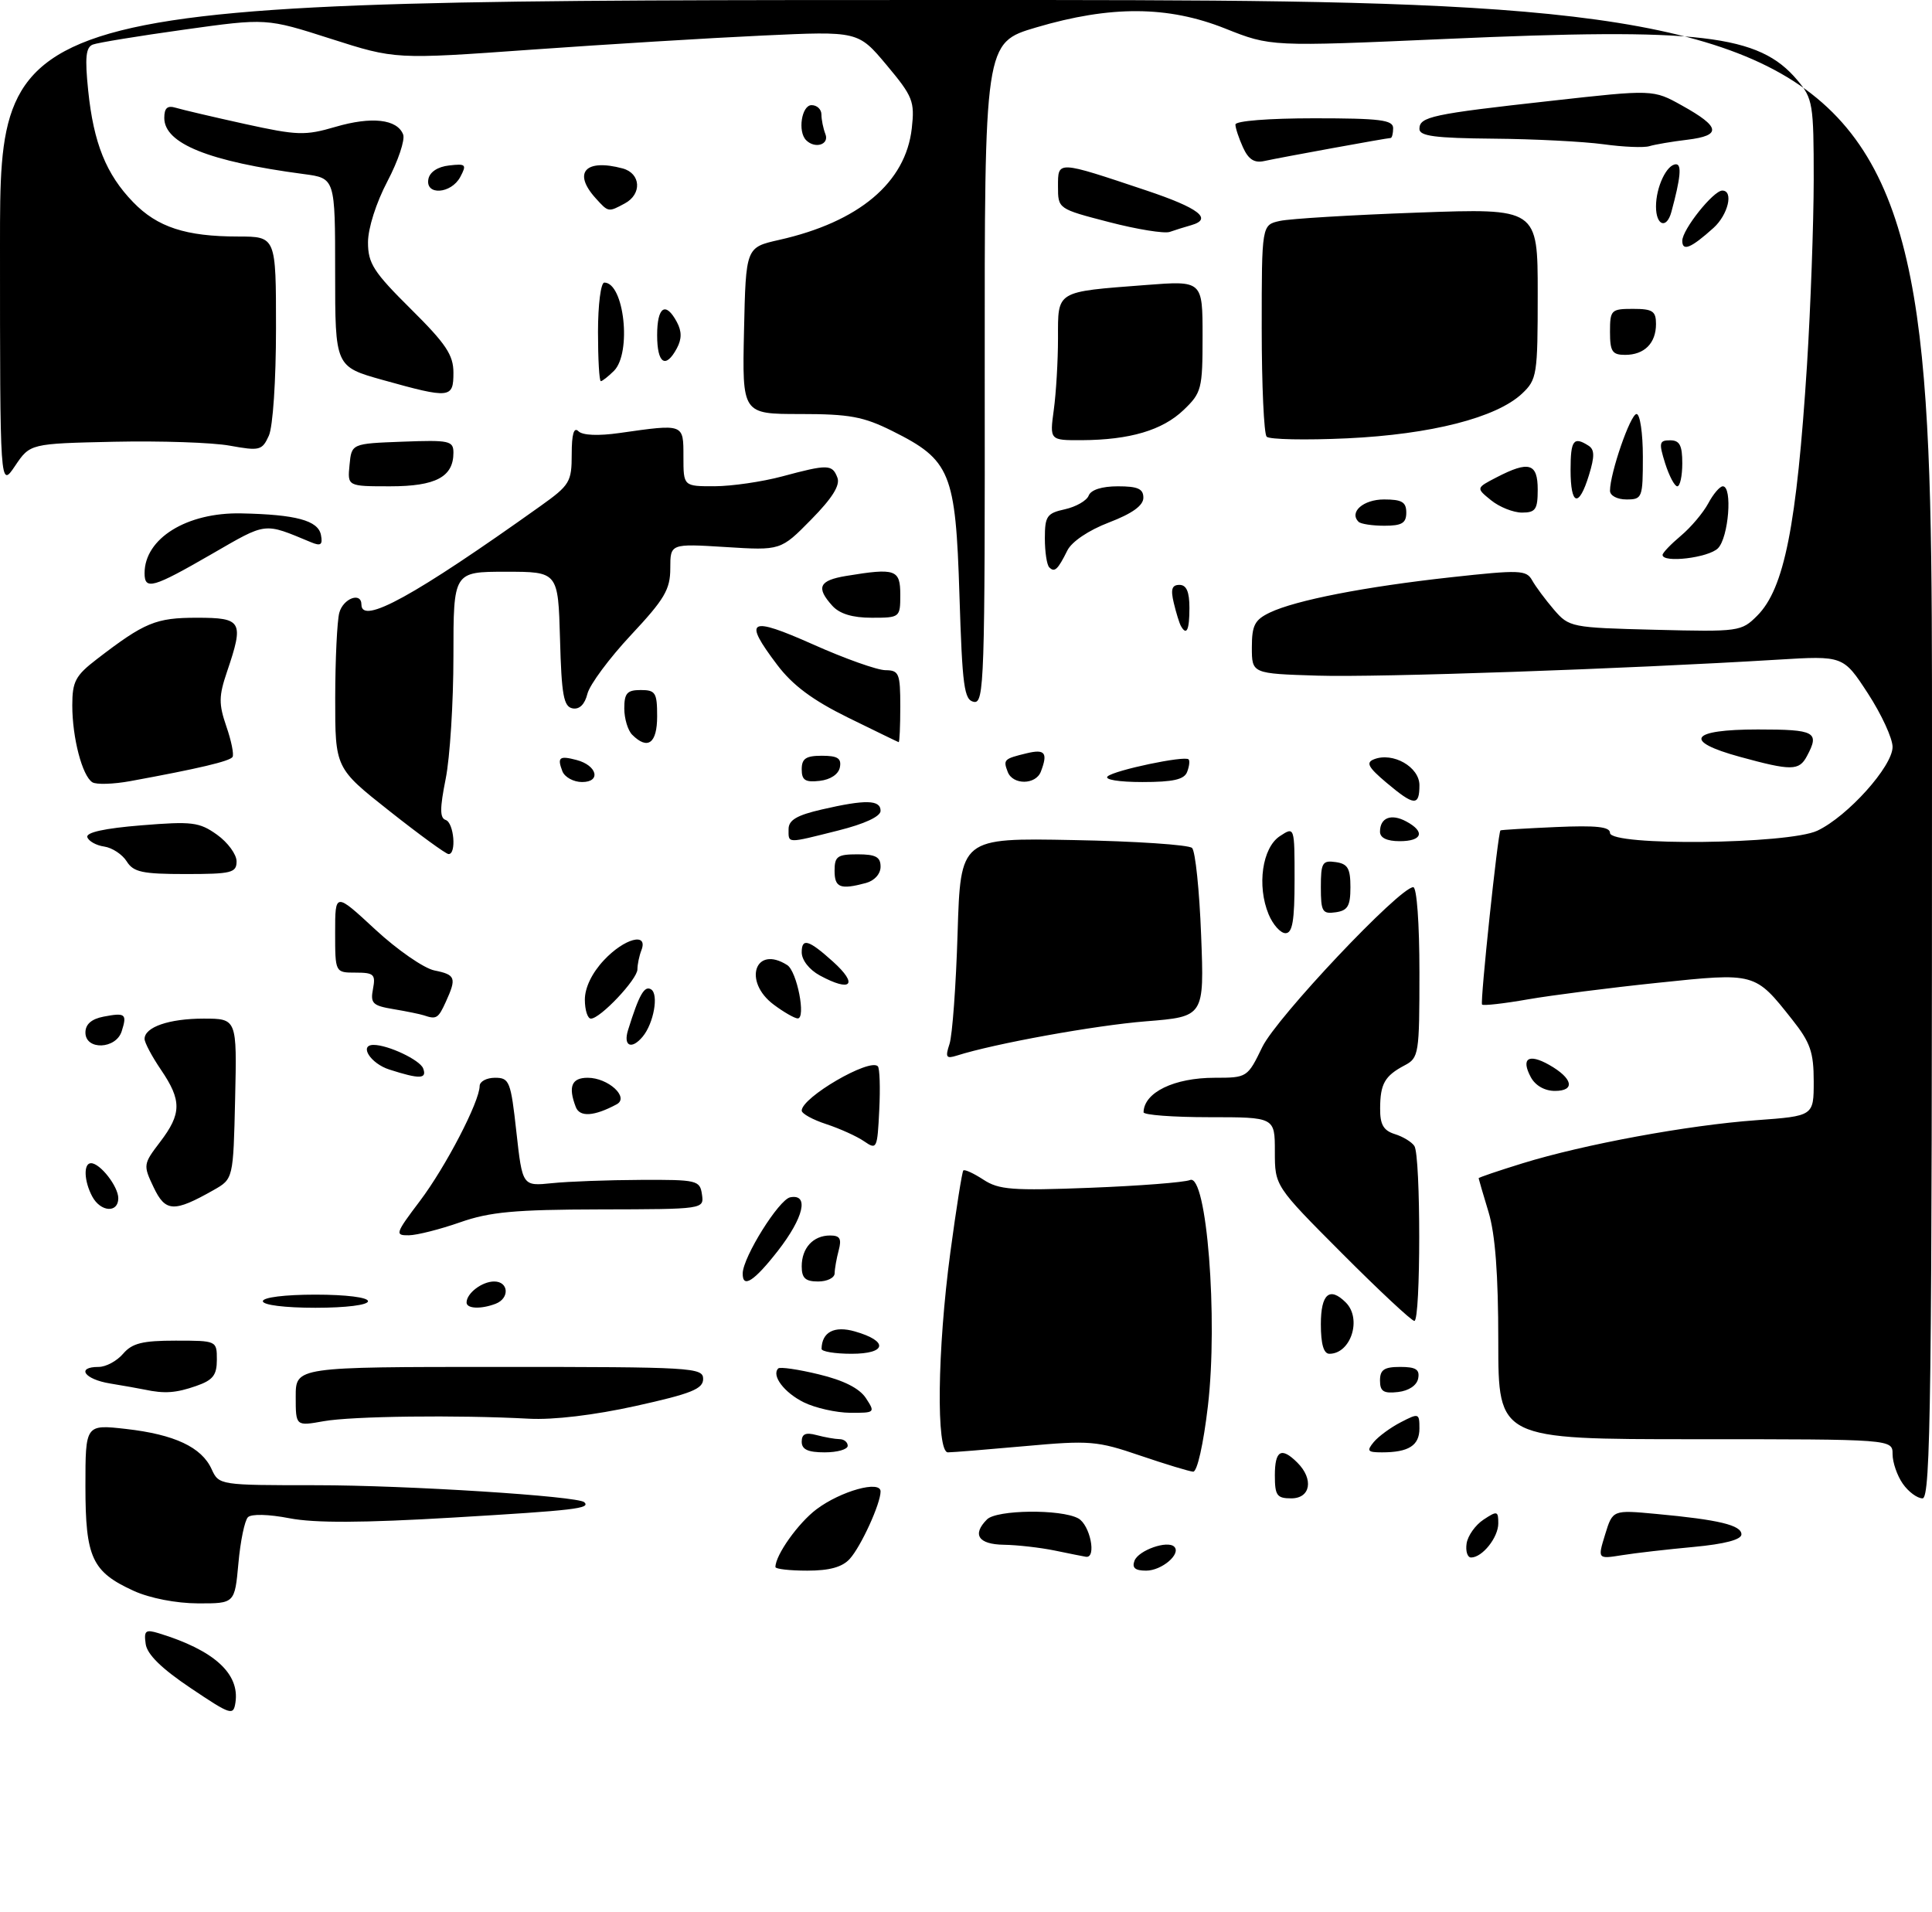 <?xml version="1.0" encoding="UTF-8" standalone="no"?>
<!DOCTYPE svg PUBLIC "-//W3C//DTD SVG 1.1//EN" "http://www.w3.org/Graphics/SVG/1.1/DTD/svg11.dtd" >
<svg xmlns="http://www.w3.org/2000/svg" xmlns:xlink="http://www.w3.org/1999/xlink" version="1.1" viewBox="0 0 294 291">
 <g >
 <path fill="currentColor"
d=" M 29.00 256.86 C 24.59 253.90 22.39 251.75 22.17 250.16 C 21.88 248.12 22.14 247.91 24.17 248.53 C 32.54 251.09 36.49 254.65 35.83 259.06 C 35.52 261.11 35.15 260.99 29.00 256.86 Z  M 20.38 242.09 C 13.99 239.18 13.00 237.04 13.00 226.15 C 13.00 216.74 13.00 216.74 19.19 217.44 C 26.56 218.28 30.68 220.21 32.20 223.55 C 33.32 225.99 33.38 226.00 48.11 226.00 C 61.85 226.00 87.97 227.66 88.92 228.59 C 89.89 229.54 87.54 229.82 69.00 230.92 C 55.17 231.74 47.92 231.77 44.06 231.03 C 40.86 230.41 38.25 230.35 37.73 230.87 C 37.23 231.37 36.58 234.52 36.28 237.88 C 35.72 244.00 35.72 244.00 30.11 243.98 C 26.81 243.97 22.81 243.19 20.38 242.09 Z  M 118.00 238.45 C 118.00 236.63 121.47 231.75 124.25 229.66 C 127.95 226.88 134.00 225.20 134.00 226.95 C 134.00 228.81 131.03 235.31 129.31 237.21 C 128.18 238.46 126.23 239.00 122.85 239.00 C 120.18 239.00 118.00 238.75 118.00 238.45 Z  M 172.64 237.49 C 173.25 235.90 177.67 234.34 178.69 235.36 C 179.78 236.45 176.79 239.00 174.41 239.00 C 172.73 239.00 172.23 238.57 172.64 237.49 Z  M 160.50 235.94 C 158.30 235.49 154.81 235.09 152.75 235.06 C 148.88 235.00 147.89 233.51 150.20 231.20 C 151.67 229.73 161.41 229.61 164.07 231.04 C 165.88 232.01 166.92 237.14 165.25 236.89 C 164.84 236.82 162.70 236.40 160.50 235.94 Z  M 223.18 234.86 C 223.36 233.69 224.51 232.06 225.75 231.24 C 227.84 229.86 228.00 229.91 228.00 231.81 C 228.00 233.95 225.57 237.00 223.86 237.00 C 223.31 237.00 223.00 236.04 223.18 234.86 Z  M 244.26 233.49 C 245.41 229.75 245.41 229.75 252.04 230.37 C 261.56 231.25 265.00 232.08 265.00 233.48 C 265.00 234.28 262.46 234.95 257.75 235.39 C 253.76 235.76 248.84 236.32 246.81 236.65 C 243.11 237.24 243.11 237.24 244.26 233.49 Z  M 194.00 224.50 C 194.00 220.69 194.99 220.13 197.43 222.57 C 199.94 225.08 199.44 228.00 196.50 228.00 C 194.31 228.00 194.00 227.57 194.00 224.50 Z  M 289.56 225.78 C 288.70 224.56 288.00 222.53 288.00 221.28 C 288.00 219.00 288.00 219.00 258.00 219.00 C 228.00 219.00 228.00 219.00 228.00 204.16 C 228.00 193.88 227.54 187.81 226.51 184.41 C 225.69 181.71 225.02 179.41 225.01 179.29 C 225.00 179.17 228.02 178.15 231.71 177.01 C 241.04 174.13 256.86 171.21 267.25 170.46 C 276.00 169.82 276.00 169.82 276.00 164.55 C 276.00 160.11 275.49 158.63 272.72 155.14 C 267.04 147.96 267.15 147.99 252.26 149.55 C 245.03 150.30 236.14 151.44 232.50 152.07 C 228.87 152.71 225.73 153.06 225.53 152.86 C 225.21 152.54 227.94 126.70 228.33 126.36 C 228.43 126.28 232.21 126.05 236.75 125.85 C 242.90 125.58 245.00 125.80 245.00 126.74 C 245.00 128.77 272.18 128.48 276.56 126.40 C 281.17 124.22 288.00 116.61 288.00 113.66 C 288.00 112.35 286.31 108.69 284.25 105.52 C 280.50 99.77 280.50 99.77 270.50 100.38 C 247.35 101.79 209.79 103.10 200.50 102.81 C 190.50 102.50 190.50 102.50 190.50 98.51 C 190.50 95.15 190.93 94.32 193.24 93.21 C 197.18 91.33 207.69 89.28 220.81 87.84 C 231.29 86.69 232.27 86.73 233.15 88.30 C 233.67 89.24 235.17 91.25 236.46 92.76 C 238.78 95.45 239.06 95.51 251.88 95.83 C 264.63 96.15 264.99 96.10 267.40 93.69 C 271.52 89.57 273.41 80.03 274.98 55.50 C 275.53 46.70 275.99 34.02 276.00 27.33 C 276.00 15.80 275.87 15.00 273.50 12.19 C 267.66 5.24 258.78 4.20 219.92 5.93 C 193.37 7.10 193.37 7.10 186.44 4.34 C 177.73 0.87 169.02 0.82 157.66 4.18 C 149.82 6.50 149.82 6.50 149.85 56.81 C 149.89 103.59 149.77 107.10 148.20 106.80 C 146.71 106.52 146.44 104.49 146.00 90.49 C 145.42 71.87 144.65 70.00 135.80 65.59 C 131.39 63.39 129.27 63.00 121.77 63.00 C 112.94 63.00 112.94 63.00 113.22 50.32 C 113.50 37.65 113.50 37.65 118.54 36.51 C 130.70 33.78 137.82 27.80 138.75 19.53 C 139.21 15.42 138.92 14.68 134.92 9.90 C 130.59 4.73 130.59 4.73 116.04 5.41 C 108.04 5.78 92.20 6.75 80.82 7.56 C 60.15 9.04 60.15 9.04 50.34 5.90 C 40.54 2.76 40.54 2.76 28.02 4.51 C 21.13 5.47 14.88 6.49 14.13 6.78 C 13.06 7.19 12.90 8.75 13.42 13.78 C 14.24 21.77 16.15 26.52 20.26 30.76 C 23.94 34.57 28.28 35.99 36.25 35.99 C 42.00 36.00 42.00 36.00 42.00 49.95 C 42.00 57.90 41.53 64.94 40.91 66.30 C 39.89 68.54 39.52 68.64 34.99 67.82 C 32.34 67.33 24.41 67.07 17.37 67.22 C 4.58 67.50 4.58 67.50 2.29 70.90 C 0.00 74.30 0.00 74.30 0.00 37.15 C 0.00 0.00 0.00 0.00 147.00 0.00 C 294.00 0.00 294.00 0.00 294.00 114.00 C 294.00 212.68 293.81 228.00 292.56 228.00 C 291.76 228.00 290.41 227.00 289.56 225.78 Z  M 173.50 221.49 C 166.95 219.25 165.82 219.16 156.00 220.05 C 150.22 220.57 144.94 221.00 144.25 221.00 C 142.44 221.00 142.63 205.38 144.62 190.56 C 145.51 183.93 146.40 178.33 146.59 178.11 C 146.78 177.90 148.15 178.53 149.64 179.50 C 152.00 181.05 154.05 181.20 165.92 180.74 C 173.39 180.45 180.22 179.92 181.09 179.56 C 183.63 178.52 185.37 200.63 183.81 213.96 C 183.13 219.76 182.18 223.97 181.57 223.94 C 180.98 223.90 177.35 222.80 173.50 221.49 Z  M 122.00 219.38 C 122.00 218.19 122.60 217.93 124.25 218.37 C 125.49 218.70 127.06 218.98 127.75 218.99 C 128.44 218.99 129.00 219.45 129.00 220.00 C 129.00 220.55 127.42 221.00 125.50 221.00 C 122.94 221.00 122.00 220.56 122.00 219.38 Z  M 209.05 219.43 C 209.77 218.57 211.62 217.21 213.18 216.41 C 215.90 215.00 216.00 215.04 216.00 217.37 C 216.00 219.96 214.36 221.00 210.30 221.00 C 208.10 221.00 207.93 220.79 209.05 219.43 Z  M 45.00 212.51 C 45.00 208.00 45.00 208.00 76.00 208.00 C 105.40 208.00 107.00 208.09 107.00 209.83 C 107.00 211.35 105.20 212.07 96.75 213.94 C 90.43 215.34 84.20 216.08 80.50 215.88 C 69.57 215.29 53.56 215.49 49.25 216.26 C 45.00 217.02 45.00 217.02 45.00 212.51 Z  M 122.32 213.39 C 119.33 211.91 117.36 209.30 118.43 208.23 C 118.70 207.97 121.48 208.37 124.60 209.13 C 128.39 210.04 130.78 211.25 131.77 212.75 C 133.21 214.95 133.16 215.00 129.37 214.98 C 127.24 214.96 124.07 214.25 122.32 213.39 Z  M 22.00 211.45 C 21.18 211.28 18.81 210.86 16.75 210.52 C 12.83 209.88 11.53 208.00 15.01 208.00 C 16.12 208.00 17.79 207.10 18.73 206.00 C 20.11 204.39 21.68 204.00 26.72 204.00 C 32.98 204.00 33.00 204.01 33.00 206.90 C 33.00 209.26 32.41 210.01 29.85 210.90 C 26.78 211.97 25.05 212.10 22.00 211.45 Z  M 210.00 210.07 C 210.00 208.43 210.63 208.00 213.07 208.00 C 215.46 208.00 216.07 208.39 215.81 209.75 C 215.61 210.81 214.39 211.63 212.74 211.82 C 210.54 212.07 210.00 211.73 210.00 210.07 Z  M 125.02 205.25 C 125.07 202.69 126.96 201.70 130.09 202.60 C 135.24 204.07 134.95 206.00 129.58 206.00 C 127.06 206.00 125.01 205.66 125.02 205.25 Z  M 201.00 201.50 C 201.00 196.89 202.33 195.73 204.80 198.20 C 207.28 200.68 205.57 206.00 202.30 206.00 C 201.43 206.00 201.00 204.53 201.00 201.50 Z  M 204.23 190.73 C 194.00 180.47 194.00 180.47 194.00 175.23 C 194.00 170.00 194.00 170.00 184.00 170.00 C 178.50 170.00 174.01 169.66 174.02 169.25 C 174.08 166.23 178.67 164.00 184.85 164.00 C 189.78 164.00 189.84 163.96 192.09 159.32 C 194.26 154.83 212.99 135.00 215.06 135.00 C 215.60 135.00 216.00 140.50 216.00 147.96 C 216.00 160.39 215.91 160.98 213.75 162.11 C 210.72 163.71 210.03 164.92 210.02 168.68 C 210.00 171.12 210.53 172.03 212.25 172.57 C 213.49 172.95 214.83 173.77 215.23 174.38 C 216.22 175.87 216.21 201.00 215.23 201.00 C 214.81 201.00 209.86 196.38 204.23 190.73 Z  M 40.00 198.00 C 40.00 197.42 43.33 197.00 48.00 197.00 C 52.67 197.00 56.00 197.42 56.00 198.00 C 56.00 198.58 52.67 199.00 48.00 199.00 C 43.33 199.00 40.00 198.58 40.00 198.00 Z  M 71.00 198.20 C 71.00 196.79 73.35 195.00 75.20 195.00 C 77.42 195.00 77.58 197.56 75.42 198.39 C 73.20 199.24 71.00 199.15 71.00 198.20 Z  M 113.02 193.75 C 113.07 191.27 118.54 182.52 120.25 182.19 C 123.16 181.63 122.32 185.26 118.37 190.34 C 114.74 194.99 112.98 196.12 113.02 193.75 Z  M 122.00 192.70 C 122.00 189.90 123.74 188.00 126.32 188.00 C 127.82 188.00 128.10 188.49 127.63 190.25 C 127.30 191.49 127.02 193.06 127.01 193.75 C 127.01 194.44 125.88 195.00 124.50 195.00 C 122.56 195.00 122.00 194.49 122.00 192.70 Z  M 63.90 182.75 C 67.83 177.54 72.97 167.65 72.99 165.25 C 73.00 164.56 74.05 164.00 75.33 164.00 C 77.52 164.00 77.73 164.53 78.58 172.25 C 79.50 180.50 79.50 180.50 84.00 180.04 C 86.47 179.78 92.55 179.56 97.50 179.54 C 106.08 179.50 106.51 179.60 106.82 181.75 C 107.14 184.00 107.14 184.00 91.32 184.03 C 78.30 184.06 74.53 184.41 70.00 186.00 C 66.97 187.06 63.47 187.95 62.22 187.97 C 60.06 188.00 60.15 187.71 63.90 182.75 Z  M 14.04 182.07 C 12.78 179.73 12.68 177.00 13.85 177.00 C 15.24 177.00 18.00 180.54 18.00 182.33 C 18.00 184.62 15.31 184.44 14.04 182.07 Z  M 23.38 180.67 C 21.77 177.29 21.79 177.14 24.37 173.76 C 27.64 169.47 27.67 167.45 24.50 162.79 C 23.12 160.76 22.00 158.65 22.00 158.09 C 22.00 156.29 25.73 155.00 30.97 155.00 C 36.06 155.00 36.06 155.00 35.78 167.20 C 35.50 179.39 35.50 179.39 32.50 181.09 C 26.46 184.51 25.18 184.45 23.38 180.67 Z  M 131.50 173.67 C 130.40 172.91 127.81 171.74 125.75 171.06 C 123.69 170.39 122.00 169.46 122.00 169.00 C 122.00 166.99 132.32 160.98 133.58 162.25 C 133.87 162.53 133.97 165.53 133.80 168.91 C 133.51 174.82 133.43 175.00 131.50 173.67 Z  M 87.62 168.45 C 86.43 165.35 86.98 164.00 89.43 164.00 C 92.55 164.00 95.81 166.98 93.84 168.04 C 90.41 169.88 88.22 170.02 87.62 168.45 Z  M 232.95 163.91 C 231.42 161.06 232.59 160.26 235.73 162.03 C 239.34 164.07 239.78 166.00 236.62 166.00 C 235.06 166.00 233.64 165.19 232.95 163.91 Z  M 59.25 162.75 C 56.39 161.84 54.58 159.00 56.85 159.00 C 59.06 159.00 63.90 161.29 64.39 162.57 C 65.01 164.20 63.88 164.24 59.25 162.75 Z  M 144.49 158.86 C 144.92 157.56 145.48 149.97 145.72 142.00 C 146.17 127.50 146.17 127.50 163.34 127.83 C 172.78 128.00 180.91 128.55 181.40 129.03 C 181.90 129.51 182.52 135.48 182.78 142.30 C 183.26 154.70 183.26 154.70 174.38 155.41 C 166.64 156.03 151.38 158.79 145.62 160.62 C 143.98 161.14 143.82 160.89 144.49 158.86 Z  M 13.00 157.12 C 13.00 155.86 13.91 155.06 15.75 154.70 C 19.09 154.06 19.36 154.28 18.52 156.92 C 17.65 159.68 13.00 159.84 13.00 157.12 Z  M 95.57 156.75 C 97.25 151.36 98.06 149.92 99.08 150.55 C 100.27 151.29 99.48 155.72 97.80 157.74 C 96.11 159.77 94.81 159.19 95.57 156.75 Z  M 64.50 154.50 C 63.95 154.32 61.88 153.89 59.89 153.56 C 56.70 153.03 56.34 152.68 56.76 150.48 C 57.18 148.27 56.90 148.00 54.12 148.00 C 51.00 148.00 51.00 148.00 51.00 141.89 C 51.00 135.78 51.00 135.78 57.11 141.44 C 60.47 144.55 64.52 147.35 66.11 147.67 C 69.33 148.32 69.51 148.79 67.84 152.45 C 66.69 154.98 66.41 155.15 64.50 154.50 Z  M 89.00 152.11 C 89.00 150.29 90.08 148.05 91.90 146.11 C 95.00 142.79 98.67 141.81 97.61 144.58 C 97.27 145.45 97.00 146.77 97.00 147.50 C 97.00 149.01 91.35 155.00 89.92 155.00 C 89.42 155.00 89.00 153.70 89.00 152.11 Z  M 117.75 152.88 C 113.01 149.35 114.90 143.74 119.79 146.85 C 121.28 147.79 122.69 155.02 121.38 154.97 C 120.90 154.95 119.26 154.01 117.75 152.88 Z  M 124.75 148.43 C 123.15 147.56 122.00 146.09 122.00 144.91 C 122.00 142.68 123.05 142.99 126.75 146.32 C 130.66 149.84 129.54 151.03 124.75 148.43 Z  M 193.05 139.13 C 191.25 134.78 192.08 129.01 194.75 127.24 C 197.00 125.76 197.00 125.76 197.00 133.88 C 197.00 140.11 196.68 142.00 195.62 142.00 C 194.86 142.00 193.71 140.71 193.05 139.13 Z  M 201.00 135.00 C 201.00 131.28 201.23 130.89 203.25 131.18 C 205.09 131.44 205.50 132.13 205.50 135.00 C 205.50 137.87 205.09 138.56 203.25 138.82 C 201.23 139.11 201.00 138.72 201.00 135.00 Z  M 127.00 132.50 C 127.00 130.31 127.43 130.00 130.50 130.00 C 133.26 130.00 134.00 130.40 134.00 131.88 C 134.00 132.99 133.07 134.02 131.75 134.37 C 127.86 135.41 127.00 135.07 127.00 132.50 Z  M 19.28 131.07 C 18.62 130.02 17.08 129.00 15.87 128.82 C 14.65 128.65 13.49 128.00 13.29 127.39 C 13.05 126.67 15.92 126.04 21.48 125.59 C 29.24 124.96 30.32 125.09 33.02 127.01 C 34.66 128.18 36.00 130.01 36.00 131.07 C 36.00 132.81 35.24 133.00 28.24 133.00 C 21.66 133.00 20.30 132.71 19.28 131.07 Z  M 59.25 123.40 C 51.00 116.88 51.00 116.88 51.01 106.19 C 51.02 100.31 51.30 94.49 51.63 93.25 C 52.22 91.05 55.00 90.02 55.00 92.00 C 55.00 95.12 63.02 90.71 82.25 77.00 C 86.71 73.82 87.00 73.34 87.00 69.11 C 87.00 66.05 87.33 64.93 88.02 65.62 C 88.65 66.25 91.03 66.35 94.27 65.89 C 104.13 64.49 104.00 64.44 104.00 69.50 C 104.00 74.00 104.00 74.00 108.75 73.99 C 111.36 73.98 115.97 73.31 119.00 72.50 C 125.99 70.62 126.65 70.64 127.43 72.68 C 127.88 73.84 126.65 75.80 123.44 79.06 C 118.81 83.77 118.81 83.77 110.40 83.24 C 102.00 82.72 102.00 82.72 102.00 86.48 C 102.00 89.70 101.13 91.17 96.01 96.64 C 92.72 100.16 89.74 104.18 89.39 105.57 C 88.99 107.19 88.17 107.99 87.13 107.79 C 85.77 107.53 85.45 105.76 85.22 97.24 C 84.93 87.00 84.93 87.00 76.97 87.00 C 69.00 87.00 69.00 87.00 69.00 99.83 C 69.00 106.89 68.47 115.30 67.82 118.52 C 66.92 123.02 66.92 124.47 67.82 124.77 C 69.09 125.20 69.49 130.03 68.25 129.96 C 67.84 129.94 63.79 126.99 59.25 123.40 Z  M 120.00 126.17 C 120.00 124.79 121.25 124.05 125.08 123.17 C 131.71 121.64 134.00 121.69 134.00 123.38 C 134.00 124.24 131.58 125.37 127.54 126.38 C 119.61 128.37 120.00 128.38 120.00 126.17 Z  M 210.00 126.56 C 210.00 124.43 211.69 123.76 213.98 124.99 C 216.92 126.56 216.45 128.00 213.00 128.00 C 211.05 128.00 210.00 127.49 210.00 126.56 Z  M 210.96 119.08 C 208.20 116.75 207.82 116.04 209.08 115.54 C 211.96 114.40 216.00 116.70 216.00 119.48 C 216.00 122.72 215.20 122.65 210.96 119.08 Z  M 14.06 119.04 C 12.52 118.08 11.00 112.28 11.00 107.34 C 11.00 103.70 11.48 102.80 14.75 100.29 C 22.02 94.70 23.71 94.00 29.96 94.00 C 36.85 94.00 37.15 94.54 34.54 102.23 C 33.29 105.92 33.27 107.11 34.44 110.52 C 35.20 112.70 35.62 114.80 35.39 115.18 C 34.99 115.83 30.25 116.95 19.83 118.86 C 17.26 119.33 14.66 119.41 14.06 119.04 Z  M 85.58 117.36 C 84.77 115.24 85.12 114.96 87.72 115.64 C 90.87 116.46 91.51 119.00 88.58 119.00 C 87.28 119.00 85.93 118.26 85.58 117.36 Z  M 122.00 117.07 C 122.00 115.43 122.63 115.00 125.07 115.00 C 127.46 115.00 128.07 115.39 127.81 116.75 C 127.61 117.81 126.39 118.63 124.74 118.82 C 122.54 119.07 122.00 118.73 122.00 117.07 Z  M 153.35 117.46 C 152.63 115.59 152.77 115.46 156.25 114.62 C 159.03 113.95 159.49 114.55 158.39 117.42 C 157.61 119.45 154.12 119.47 153.35 117.46 Z  M 168.55 118.14 C 169.58 117.20 180.27 114.95 180.87 115.55 C 181.08 115.75 180.98 116.61 180.65 117.46 C 180.21 118.62 178.53 119.00 173.83 119.00 C 170.27 119.00 168.01 118.63 168.55 118.14 Z  M 264.75 115.16 C 256.02 112.77 257.19 111.00 267.50 111.00 C 276.25 111.00 276.94 111.38 274.96 115.07 C 273.77 117.30 272.60 117.31 264.75 115.16 Z  M 96.20 111.80 C 95.54 111.14 95.00 109.34 95.00 107.80 C 95.00 105.48 95.43 105.00 97.50 105.00 C 99.75 105.00 100.00 105.40 100.00 109.00 C 100.00 113.12 98.57 114.17 96.20 111.80 Z  M 129.02 109.18 C 123.66 106.54 120.62 104.28 118.27 101.17 C 113.02 94.23 113.95 93.71 123.75 98.07 C 128.56 100.22 133.51 101.98 134.75 101.98 C 136.81 102.00 137.00 102.47 137.00 107.50 C 137.00 110.53 136.89 112.97 136.75 112.93 C 136.61 112.89 133.14 111.20 129.02 109.18 Z  M 179.70 95.25 C 179.47 94.84 178.98 93.26 178.62 91.75 C 178.12 89.67 178.33 89.00 179.48 89.00 C 180.55 89.00 181.00 90.04 181.00 92.50 C 181.00 95.89 180.57 96.80 179.70 95.25 Z  M 126.65 92.17 C 124.14 89.39 124.64 88.32 128.75 87.64 C 136.28 86.40 137.00 86.65 137.00 90.50 C 137.00 93.96 136.95 94.00 132.65 94.00 C 129.72 94.00 127.77 93.41 126.65 92.17 Z  M 22.00 87.22 C 22.00 81.93 28.43 77.95 36.70 78.12 C 45.05 78.29 48.41 79.20 48.84 81.40 C 49.13 82.90 48.82 83.13 47.35 82.52 C 40.05 79.49 40.71 79.41 32.18 84.33 C 23.26 89.48 22.00 89.84 22.00 87.22 Z  M 159.67 86.33 C 159.30 85.97 159.00 83.98 159.00 81.91 C 159.00 78.54 159.31 78.09 162.07 77.49 C 163.75 77.11 165.38 76.18 165.67 75.41 C 166.01 74.53 167.69 74.00 170.11 74.00 C 173.15 74.00 174.00 74.38 173.99 75.75 C 173.98 76.93 172.29 78.15 168.76 79.50 C 165.65 80.69 163.09 82.42 162.42 83.77 C 160.97 86.69 160.48 87.15 159.67 86.33 Z  M 253.00 84.44 C 253.00 84.12 254.25 82.82 255.78 81.53 C 257.31 80.25 259.18 78.03 259.95 76.60 C 260.71 75.17 261.71 74.00 262.17 74.00 C 263.67 74.00 263.05 81.80 261.43 83.43 C 259.98 84.88 253.00 85.71 253.00 84.44 Z  M 206.74 79.40 C 205.26 77.93 207.46 76.00 210.61 76.00 C 213.33 76.00 214.00 76.39 214.00 78.00 C 214.00 79.60 213.33 80.00 210.67 80.00 C 208.83 80.00 207.06 79.73 206.74 79.40 Z  M 226.91 76.13 C 224.60 74.26 224.60 74.26 227.75 72.63 C 232.68 70.08 234.00 70.48 234.00 74.50 C 234.00 77.52 233.67 78.00 231.61 78.00 C 230.30 78.00 228.18 77.16 226.91 76.13 Z  M 239.00 71.50 C 239.00 66.98 239.46 66.37 241.72 67.81 C 242.66 68.40 242.68 69.43 241.80 72.29 C 240.26 77.32 239.00 76.96 239.00 71.50 Z  M 245.00 74.68 C 245.00 72.00 248.11 63.00 249.04 63.00 C 249.57 63.00 250.00 65.92 250.00 69.50 C 250.00 75.77 249.91 76.00 247.50 76.00 C 246.10 76.00 245.00 75.42 245.00 74.68 Z  M 53.19 70.75 C 53.50 67.50 53.50 67.50 61.25 67.21 C 68.39 66.94 69.00 67.07 69.00 68.89 C 69.00 72.57 66.31 74.00 59.37 74.00 C 52.87 74.00 52.87 74.00 53.19 70.75 Z  M 253.39 70.50 C 252.41 67.37 252.49 67.00 254.15 67.00 C 255.60 67.00 256.00 67.76 256.00 70.50 C 256.00 72.42 255.66 74.00 255.24 74.00 C 254.83 74.00 254.00 72.42 253.39 70.50 Z  M 160.36 62.36 C 160.71 59.81 161.00 54.91 161.00 51.47 C 161.00 44.17 160.57 44.43 174.36 43.37 C 183.00 42.70 183.00 42.70 183.00 51.17 C 183.00 59.19 182.85 59.77 180.11 62.39 C 176.89 65.47 171.94 66.94 164.61 66.98 C 159.73 67.00 159.73 67.00 160.36 62.36 Z  M 192.75 66.45 C 192.34 66.02 192.00 58.59 192.00 49.95 C 192.00 34.23 192.00 34.23 194.75 33.62 C 196.26 33.28 205.71 32.71 215.75 32.35 C 234.00 31.69 234.00 31.69 234.00 44.67 C 234.00 57.06 233.89 57.75 231.61 59.90 C 227.71 63.56 217.77 66.10 205.00 66.70 C 198.68 66.99 193.16 66.88 192.75 66.45 Z  M 58.25 57.82 C 51.00 55.79 51.00 55.79 51.00 41.45 C 51.00 27.12 51.00 27.12 46.25 26.49 C 31.79 24.58 25.00 21.85 25.00 17.95 C 25.00 16.43 25.47 16.01 26.75 16.40 C 27.71 16.69 32.44 17.80 37.25 18.86 C 45.26 20.62 46.42 20.66 51.06 19.30 C 56.56 17.69 60.45 18.13 61.35 20.47 C 61.66 21.28 60.59 24.48 58.96 27.58 C 57.24 30.85 56.00 34.74 56.00 36.88 C 56.00 40.08 56.85 41.40 62.50 47.00 C 67.87 52.32 69.00 54.01 69.00 56.72 C 69.00 60.63 68.50 60.68 58.25 57.82 Z  M 91.00 50.50 C 91.00 46.35 91.43 43.00 91.96 43.00 C 94.99 43.00 96.15 53.70 93.43 56.43 C 92.56 57.29 91.66 58.00 91.43 58.00 C 91.19 58.00 91.00 54.62 91.00 50.50 Z  M 100.00 51.00 C 100.00 46.67 101.29 45.81 103.00 49.00 C 103.76 50.42 103.76 51.58 103.00 53.00 C 101.29 56.19 100.00 55.33 100.00 51.00 Z  M 245.00 50.50 C 245.00 47.17 245.17 47.00 248.50 47.00 C 251.49 47.00 252.00 47.34 252.00 49.30 C 252.00 52.23 250.23 54.00 247.30 54.00 C 245.34 54.00 245.00 53.49 245.00 50.50 Z  M 256.00 36.64 C 256.00 34.93 260.73 29.00 262.09 29.00 C 263.84 29.00 262.98 32.67 260.75 34.68 C 257.33 37.76 256.00 38.31 256.00 36.64 Z  M 168.75 33.79 C 161.00 31.78 161.00 31.78 161.00 28.37 C 161.00 24.42 160.78 24.41 174.44 28.98 C 182.44 31.66 184.59 33.31 181.29 34.26 C 180.31 34.54 178.82 35.00 178.00 35.29 C 177.18 35.57 173.01 34.90 168.75 33.79 Z  M 252.00 31.43 C 252.00 28.45 253.64 25.00 255.05 25.00 C 255.94 25.00 255.74 27.09 254.34 32.25 C 253.62 34.91 252.00 34.34 252.00 31.43 Z  M 90.65 30.17 C 87.12 26.27 89.07 24.11 94.75 25.63 C 97.53 26.38 97.72 29.55 95.07 30.96 C 92.56 32.31 92.59 32.31 90.65 30.17 Z  M 65.19 27.25 C 65.39 26.18 66.61 25.37 68.33 25.18 C 70.90 24.88 71.05 25.03 70.04 26.93 C 68.65 29.52 64.70 29.78 65.19 27.25 Z  M 189.15 22.43 C 188.52 21.04 188.00 19.48 188.00 18.95 C 188.00 18.40 193.06 18.00 200.00 18.00 C 210.00 18.00 212.00 18.25 212.00 19.50 C 212.00 20.32 211.82 21.00 211.61 21.00 C 211.08 21.00 195.02 23.93 192.40 24.50 C 190.88 24.84 189.99 24.27 189.15 22.43 Z  M 244.00 21.95 C 240.97 21.54 233.44 21.15 227.25 21.10 C 218.39 21.02 216.00 20.71 216.00 19.62 C 216.00 17.76 217.85 17.36 235.99 15.35 C 251.57 13.61 251.57 13.61 255.96 16.06 C 261.81 19.31 262.02 20.62 256.79 21.26 C 254.43 21.54 251.82 21.99 251.00 22.24 C 250.18 22.50 247.03 22.37 244.00 21.95 Z  M 122.67 21.33 C 121.36 20.02 121.99 16.00 123.50 16.00 C 124.33 16.00 125.00 16.64 125.00 17.42 C 125.00 18.20 125.27 19.55 125.61 20.42 C 126.22 22.01 124.02 22.69 122.67 21.33 Z "/>
</g>
</svg>